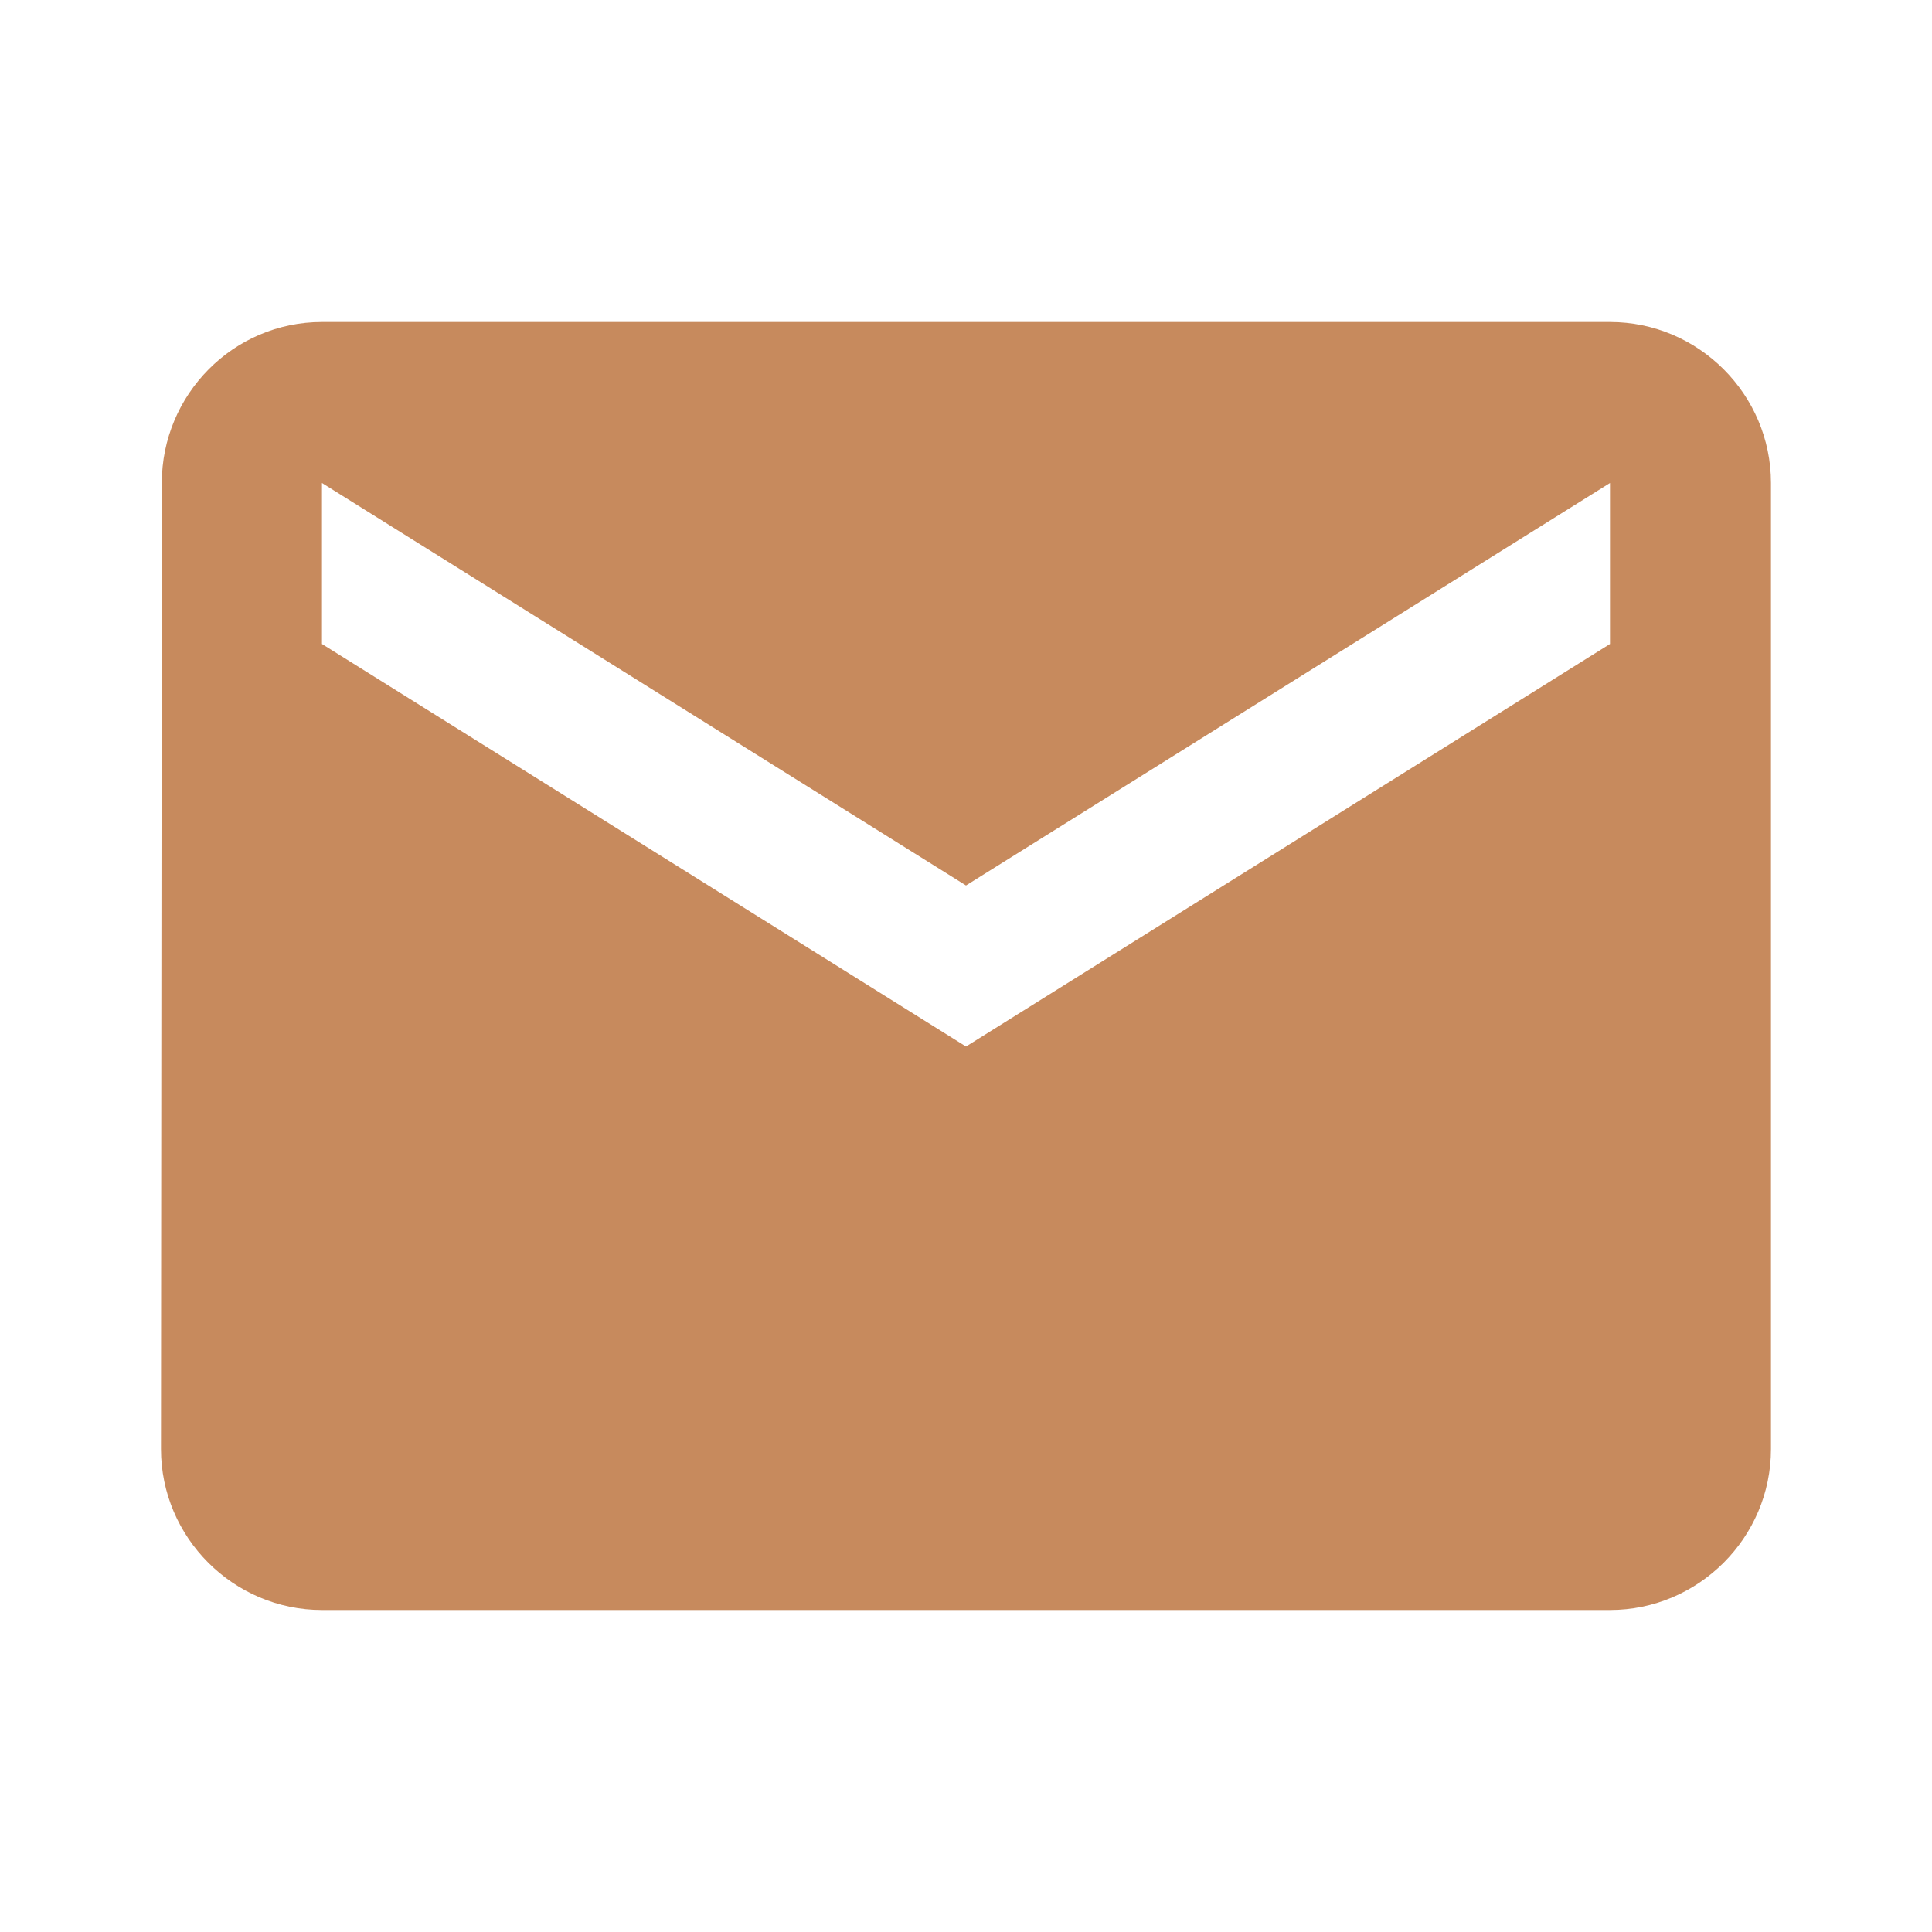 <svg width="40" height="40" viewBox="0 0 40 40" fill="none" xmlns="http://www.w3.org/2000/svg">
<path d="M33.333 6.667H6.666C4.833 6.667 3.35 8.167 3.35 10L3.333 30C3.333 31.833 4.833 33.333 6.666 33.333H33.333C35.166 33.333 36.666 31.833 36.666 30V10C36.666 8.167 35.166 6.667 33.333 6.667ZM33.333 13.333L20 21.667L6.666 13.333V10L20 18.333L33.333 10V13.333Z" fill="#C78A5D"/>
</svg>
